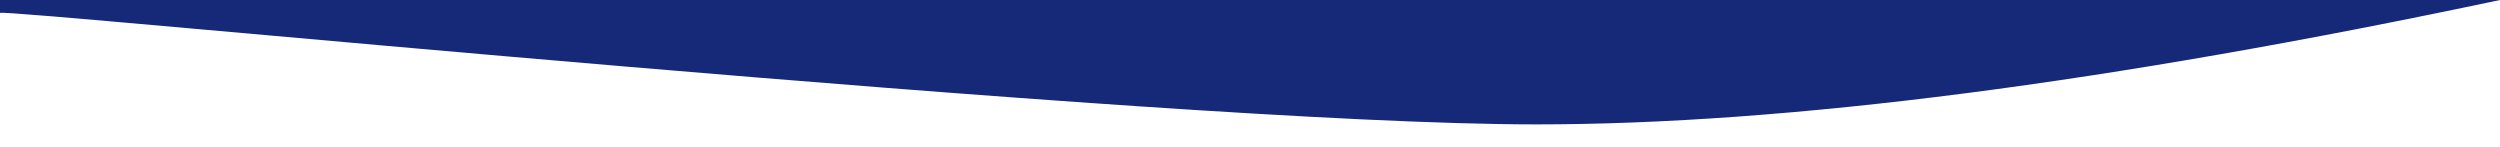 <?xml version="1.0" encoding="UTF-8"?>
<svg width="2274px" height="134px" viewBox="0 0 2274 134" version="1.1" xmlns="http://www.w3.org/2000/svg" xmlns:xlink="http://www.w3.org/1999/xlink">
    <title>curve-game</title>
    <g id="curve-game" stroke="none" stroke-width="1" fill="none" fill-rule="evenodd">
        <path d="M0,1.25055521e-12 C356.194,75.429 648.389,113.144 876.586,113.144 C1218.882,113.144 2274,6.955 2274,11.787 C2274,15.009 2274,11.08 2274,1.25055521e-12 L0,1.25055521e-12 Z" id="Path-2" fill="#152978" transform="translate(1137, 56.572) scale(-1, 1) translate(-1137, -56.572) "></path>
    </g>
</svg>
